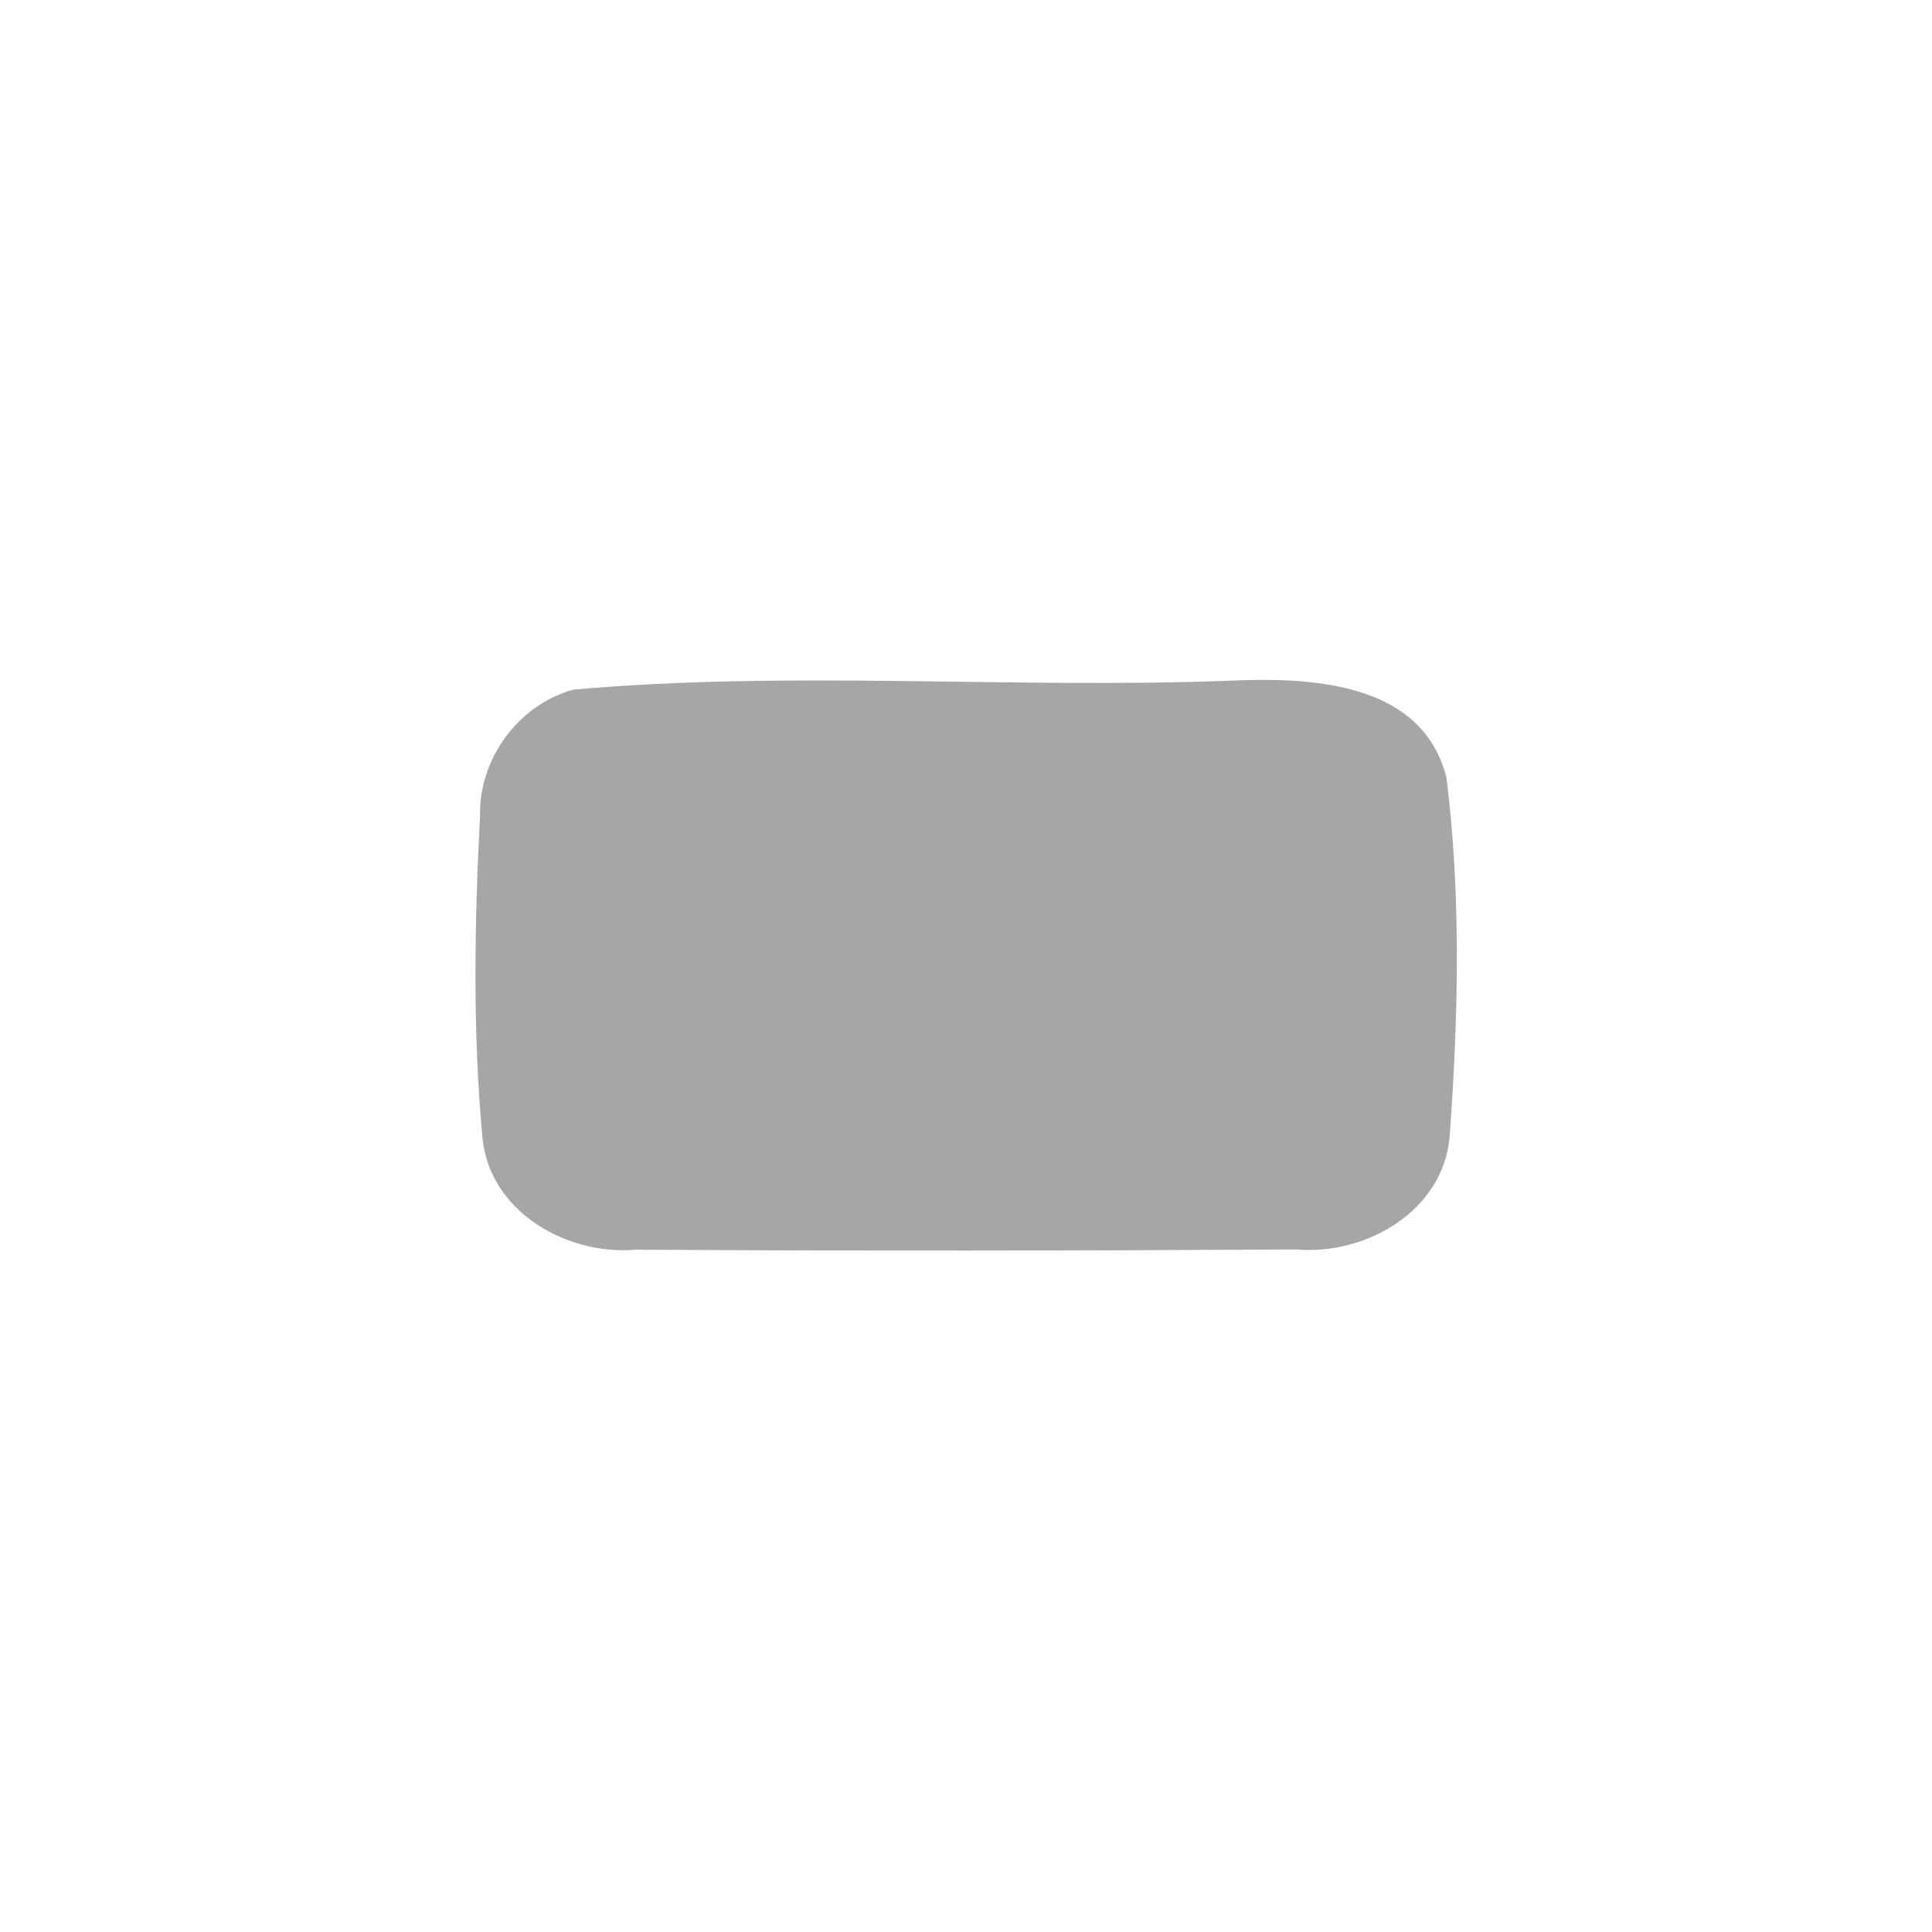 <?xml version="1.0" encoding="UTF-8" ?>
<!DOCTYPE svg PUBLIC "-//W3C//DTD SVG 1.1//EN" "http://www.w3.org/Graphics/SVG/1.1/DTD/svg11.dtd">
<svg width="85pt" height="85pt" viewBox="0 0 85 85" version="1.1" xmlns="http://www.w3.org/2000/svg">
<path fill="#000000" opacity="0.35" d=" M 25.23 30.34 C 34.79 29.49 44.44 30.31 54.04 29.95 C 57.60 29.79 62.57 29.96 63.64 34.22 C 64.29 39.43 64.16 44.75 63.78 49.98 C 63.52 53.27 60.10 55.24 57.02 54.97 C 47.34 55.03 37.65 55.04 27.97 54.98 C 24.90 55.25 21.49 53.27 21.22 49.99 C 20.79 45.31 20.88 40.58 21.12 35.89 C 21.06 33.39 22.81 31.00 25.23 30.34 Z" />
</svg>
